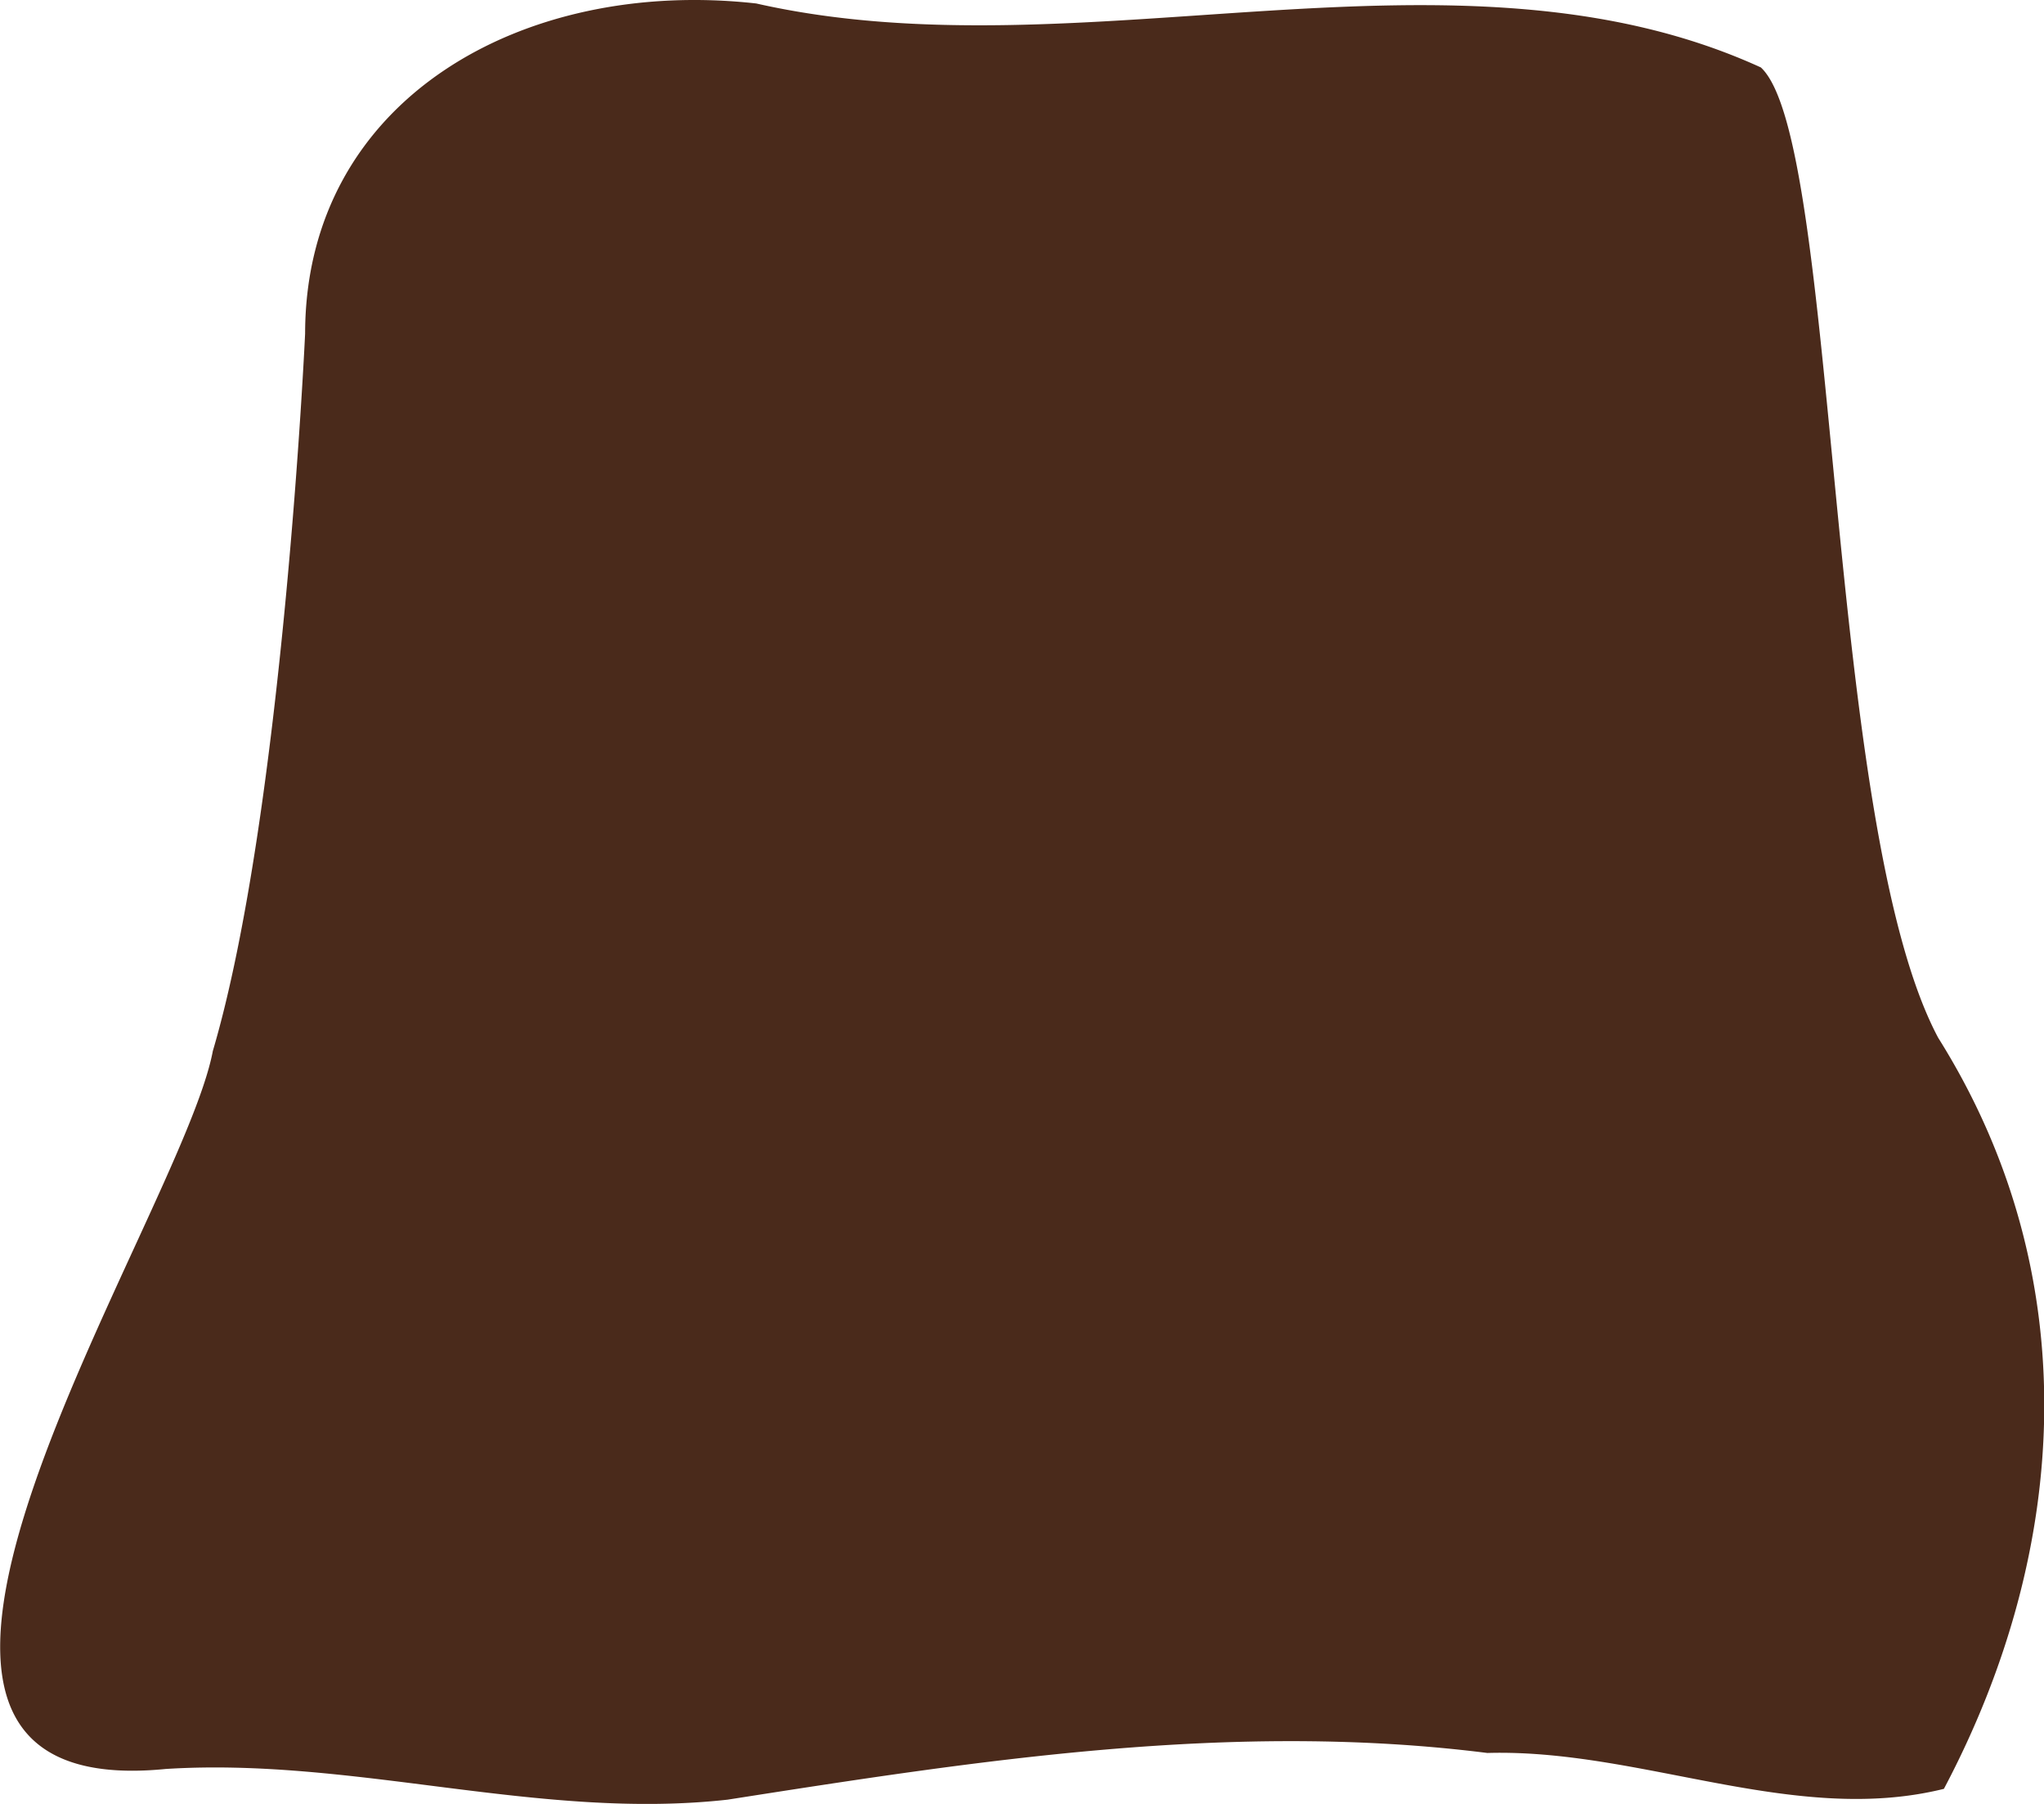 <svg xmlns="http://www.w3.org/2000/svg" viewBox="0 0 359 316.76"><defs><style>.a{fill:#4a2a1b;}</style></defs><path class="a" d="M165.82-35.45c-41-4.58-79,16.84-79.23,57.68v0a2.51,2.51,0,0,0,0,.27s-3.88,84.22-16.21,126c-5.5,29.3-75.69,132.73-8.27,126.07,33.12-2.1,65.58,9.07,98.68,5.39,44.14-6.9,88.63-13.85,133.44-8.2,26.93-.78,53.88,12.82,80.19,6.3,22.32-42.17,25-90.48-1-131.88-20.05-37.57-17.28-157.59-31.15-170.4-53.66-24.51-119,1.75-176.4-11.22Z" transform="translate(-33 36.06)"/></svg>